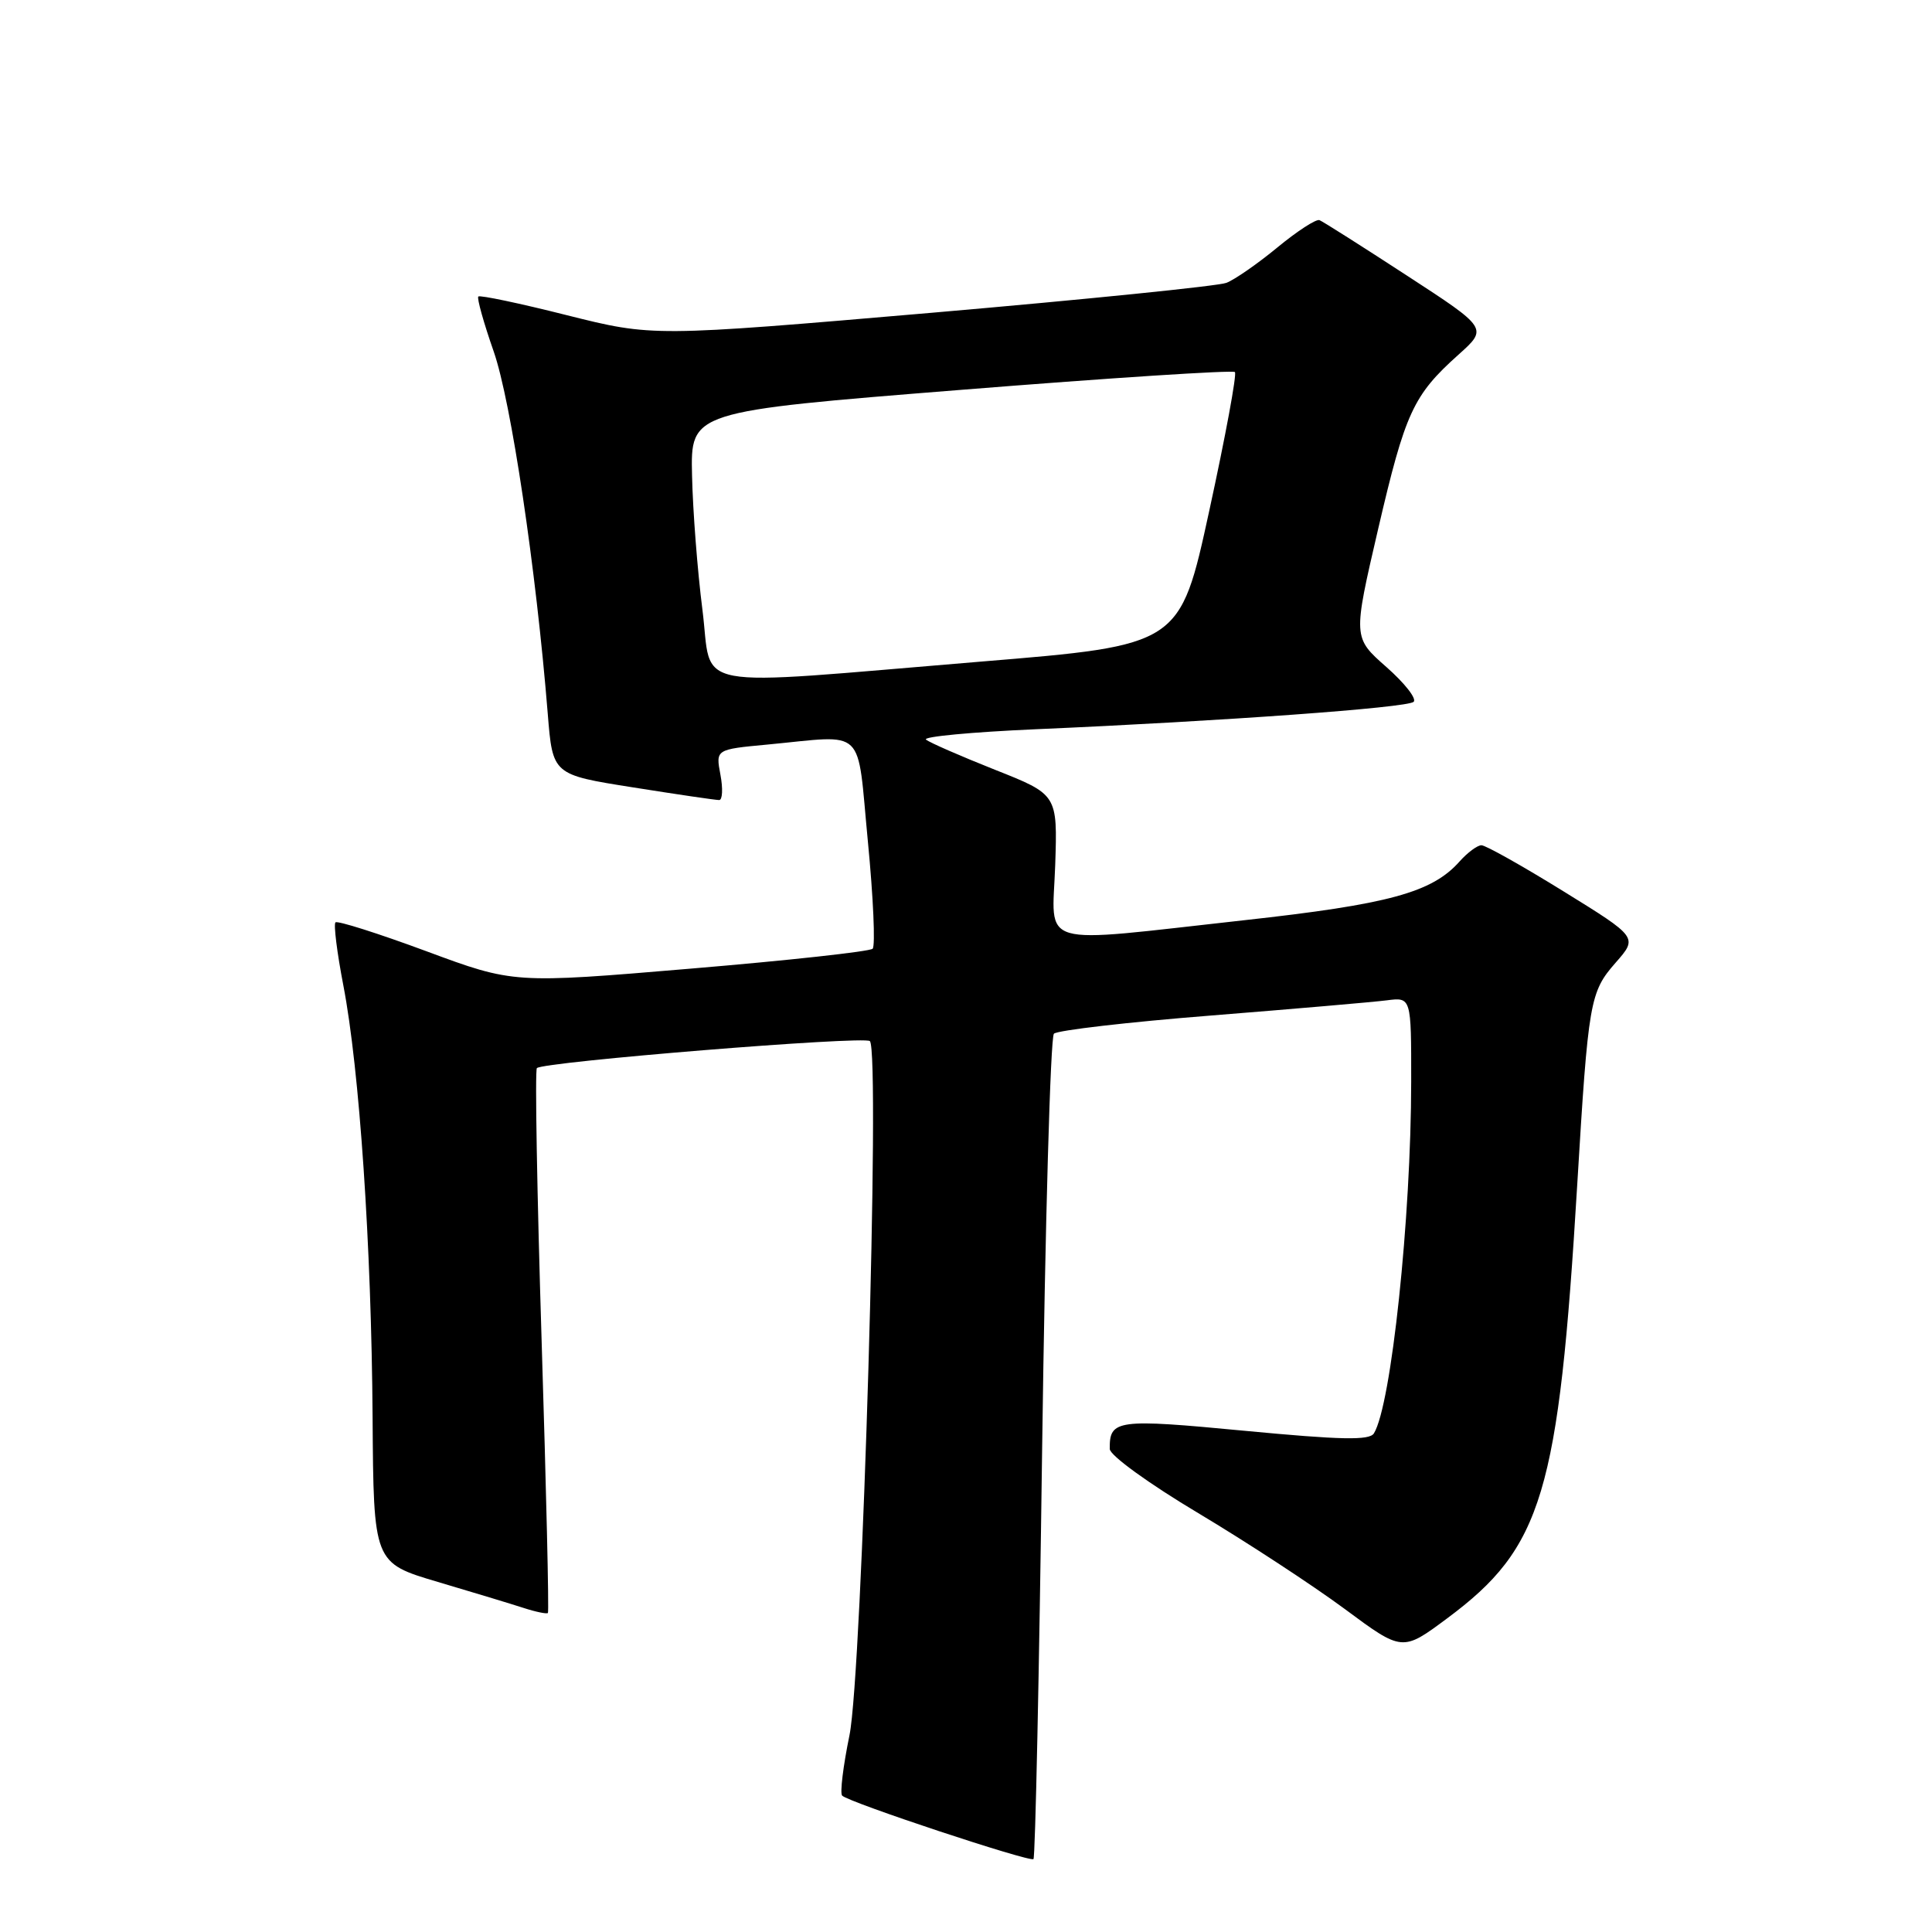 <?xml version="1.0" encoding="UTF-8" standalone="no"?>
<!DOCTYPE svg PUBLIC "-//W3C//DTD SVG 1.1//EN" "http://www.w3.org/Graphics/SVG/1.1/DTD/svg11.dtd" >
<svg xmlns="http://www.w3.org/2000/svg" xmlns:xlink="http://www.w3.org/1999/xlink" version="1.1" viewBox="0 0 256 256">
 <g >
 <path fill="currentColor"
d=" M 138.09 191.87 C 138.49 162.13 139.19 137.42 139.65 136.97 C 140.12 136.52 149.50 135.43 160.50 134.56 C 171.50 133.68 181.96 132.78 183.75 132.55 C 187.00 132.13 187.00 132.13 186.99 143.31 C 186.98 161.40 184.35 186.20 182.05 189.93 C 181.46 190.88 177.71 190.80 164.95 189.59 C 147.96 187.97 147.00 188.10 147.05 192.00 C 147.06 192.84 152.21 196.58 158.78 200.50 C 165.22 204.35 173.94 210.06 178.16 213.18 C 185.82 218.86 185.82 218.86 191.77 214.43 C 204.38 205.06 206.53 197.91 208.99 157.00 C 210.46 132.62 210.66 131.46 214.08 127.56 C 217.03 124.20 217.03 124.20 207.16 118.10 C 201.73 114.74 196.85 112.00 196.30 112.00 C 195.76 112.00 194.45 112.97 193.40 114.15 C 189.75 118.26 184.05 119.82 164.81 121.94 C 136.93 125.02 139.44 125.75 139.82 114.64 C 140.13 105.28 140.13 105.28 131.82 101.99 C 127.24 100.17 123.14 98.38 122.70 98.00 C 122.26 97.61 128.79 97.00 137.20 96.63 C 162.08 95.55 186.44 93.78 187.31 93.00 C 187.76 92.60 186.13 90.52 183.70 88.38 C 179.27 84.48 179.27 84.48 182.61 70.10 C 186.21 54.63 187.25 52.38 193.25 47.00 C 197.16 43.50 197.16 43.50 186.40 36.50 C 180.49 32.65 175.29 29.35 174.84 29.17 C 174.40 28.99 171.89 30.62 169.27 32.78 C 166.65 34.94 163.60 37.06 162.50 37.48 C 161.40 37.90 143.85 39.68 123.50 41.44 C 86.50 44.62 86.50 44.62 75.13 41.77 C 68.88 40.19 63.59 39.08 63.38 39.29 C 63.17 39.49 64.09 42.78 65.42 46.58 C 67.72 53.18 71.03 75.34 72.58 94.57 C 73.23 102.65 73.23 102.65 83.86 104.33 C 89.71 105.26 94.86 106.02 95.30 106.01 C 95.73 106.00 95.81 104.49 95.46 102.65 C 94.83 99.30 94.83 99.30 101.67 98.66 C 114.93 97.41 113.51 96.04 115.00 111.51 C 115.72 118.95 116.00 125.33 115.63 125.71 C 115.26 126.08 104.40 127.27 91.50 128.35 C 68.06 130.33 68.06 130.33 56.49 126.04 C 50.12 123.68 44.70 121.96 44.45 122.22 C 44.19 122.48 44.66 126.25 45.50 130.60 C 47.63 141.66 49.22 165.07 49.37 187.79 C 49.50 207.09 49.50 207.09 58.00 209.61 C 62.67 210.99 67.81 212.55 69.41 213.07 C 71.01 213.59 72.45 213.88 72.60 213.73 C 72.76 213.58 72.38 197.38 71.77 177.73 C 71.16 158.08 70.87 141.79 71.14 141.53 C 71.98 140.69 114.47 137.24 115.26 137.95 C 116.67 139.20 114.24 221.72 112.56 229.93 C 111.72 234.02 111.28 237.62 111.59 237.93 C 112.45 238.82 136.45 246.77 136.94 246.34 C 137.18 246.13 137.70 221.62 138.09 191.87 Z  M 93.07 80.75 C 92.42 75.66 91.80 67.68 91.70 63.01 C 91.50 54.52 91.50 54.52 127.31 51.66 C 147.01 50.08 163.35 49.02 163.63 49.30 C 163.91 49.57 162.38 57.83 160.24 67.65 C 156.36 85.50 156.36 85.50 129.93 87.67 C 90.42 90.93 94.47 91.69 93.07 80.75 Z "/>
</g>
</svg>